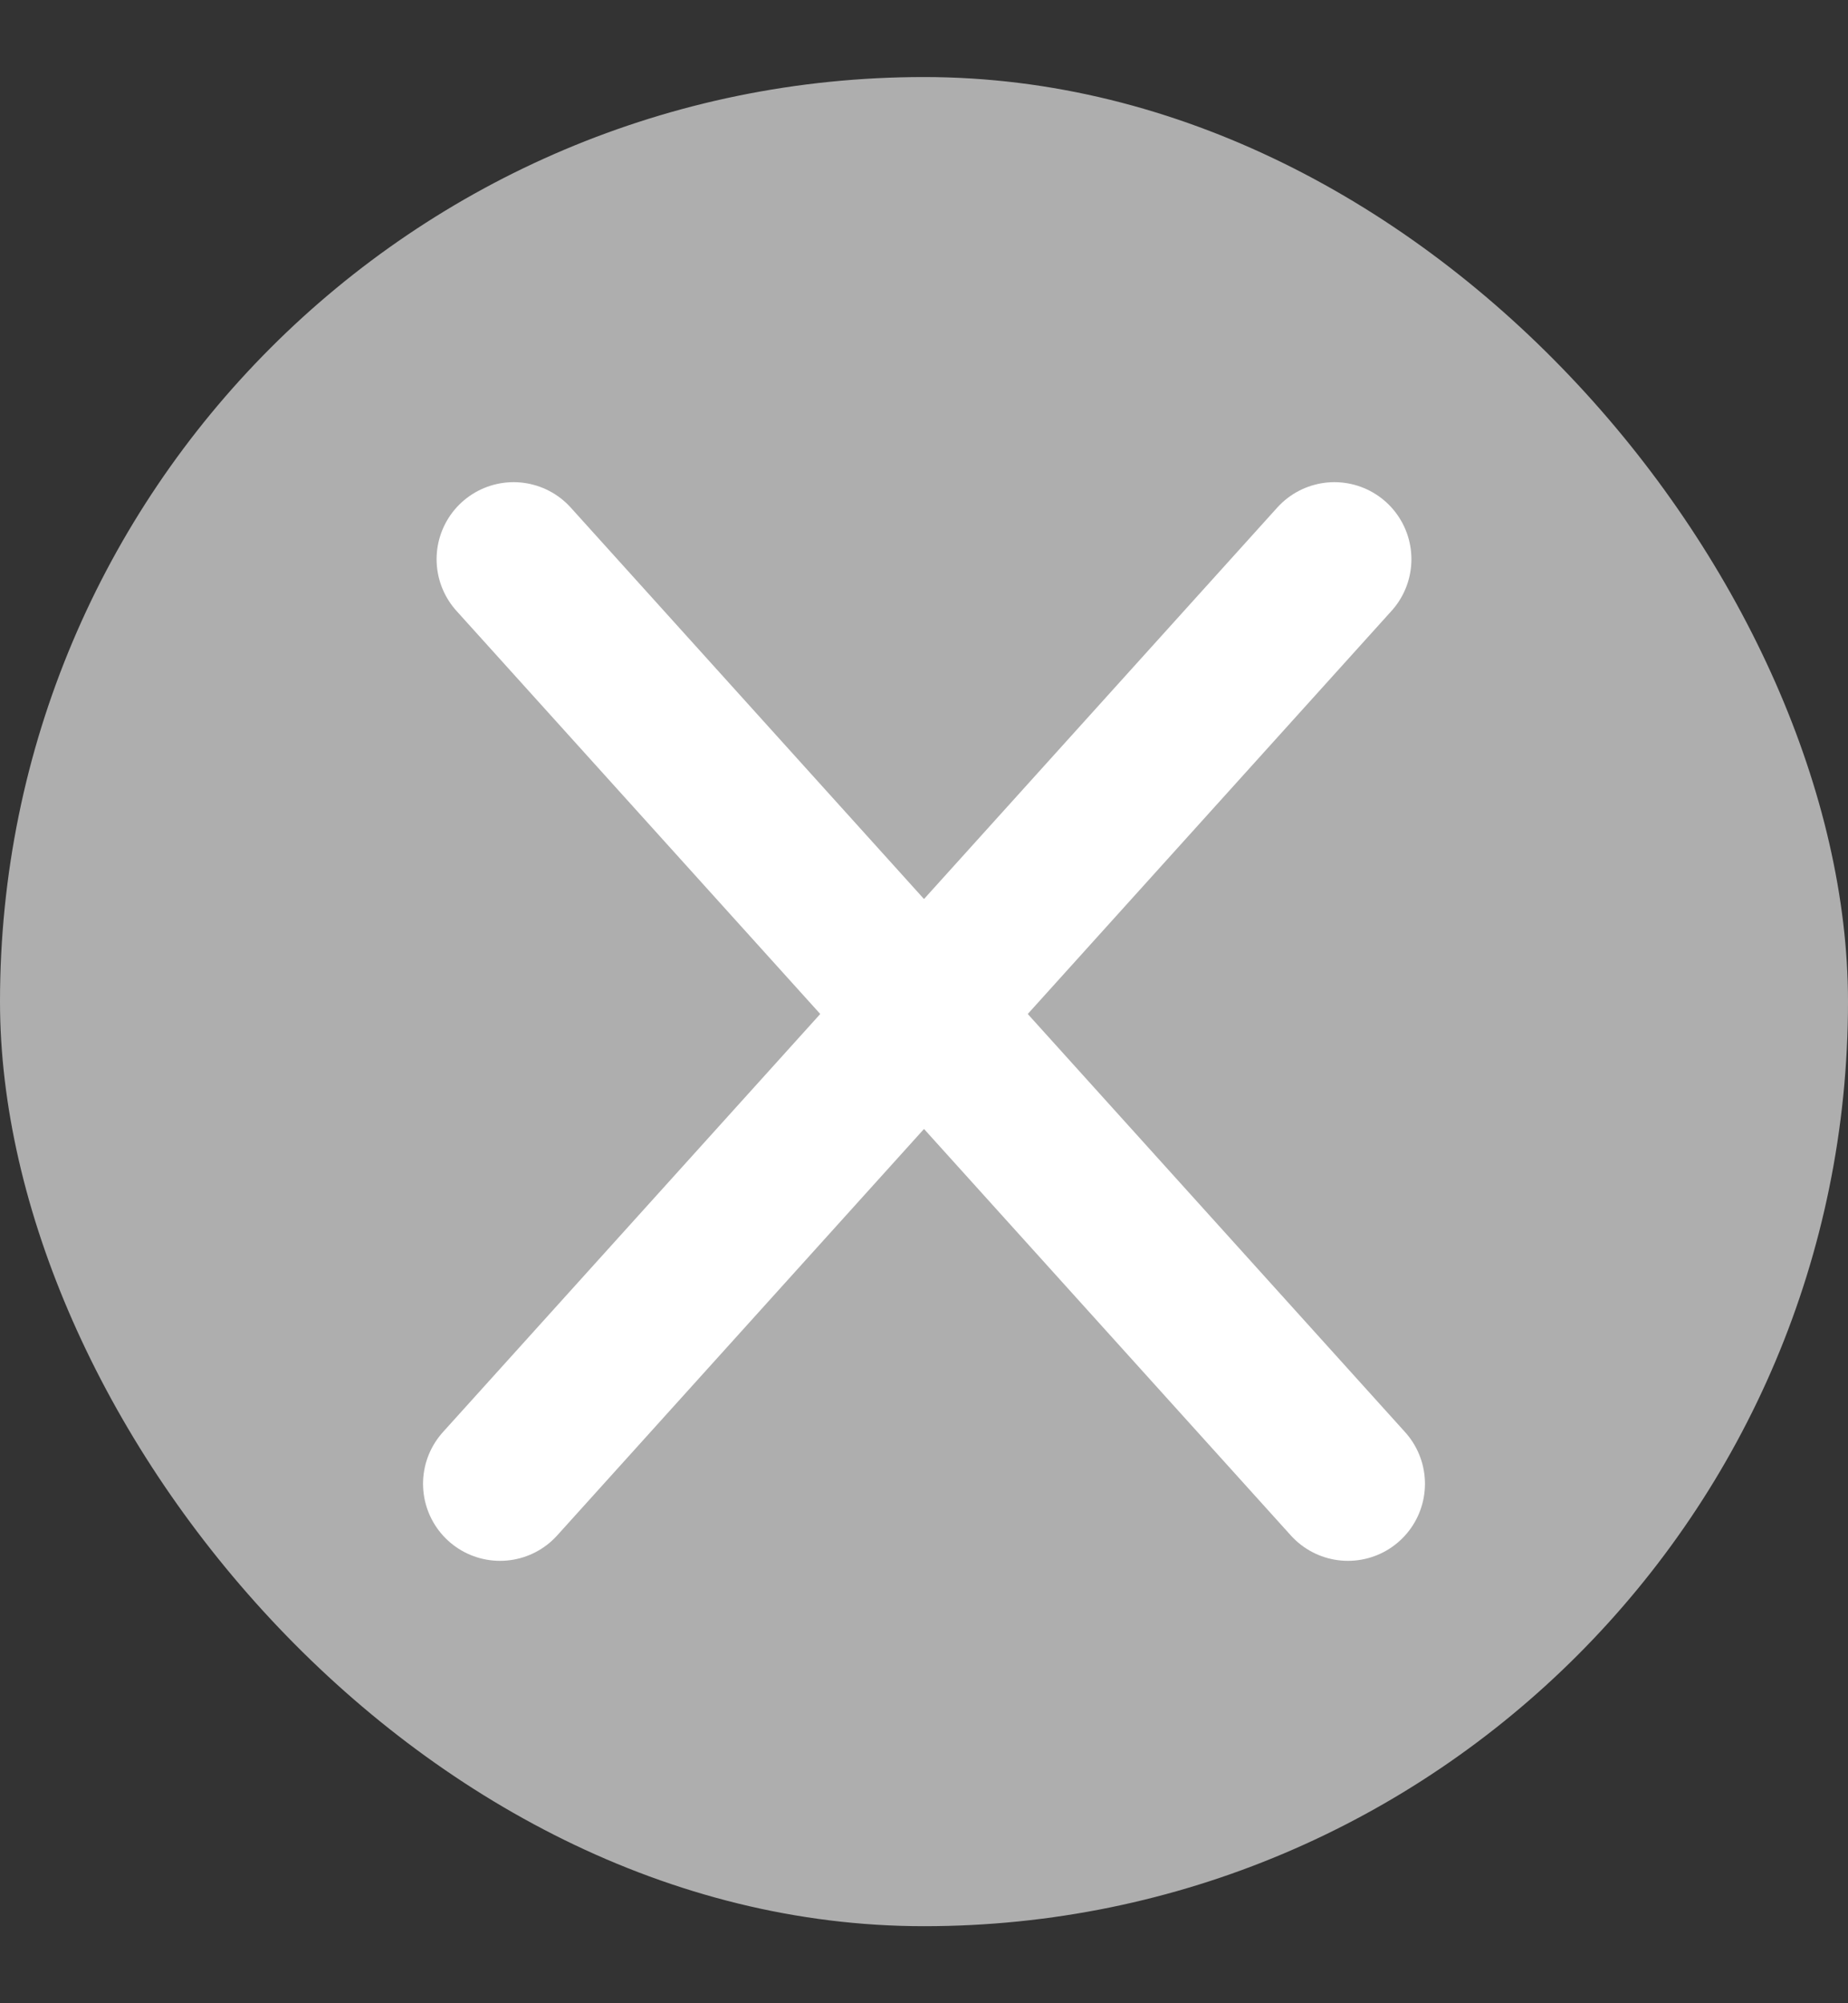 <svg width="12" height="13" viewBox="0 0 12 13" fill="none" xmlns="http://www.w3.org/2000/svg">
<rect x="0" y="0" width="12" height="13" fill="#333333" stroke="none"/>
<rect y="0.5" width="12" height="12" rx="6" fill="#AEAEAE"/>
<path d="M3.335 3.629L8.753 9.629" stroke="white" stroke-linecap="round"/>
<path d="M8.665 3.629L3.247 9.629" stroke="white" stroke-linecap="round"/>
</svg>
